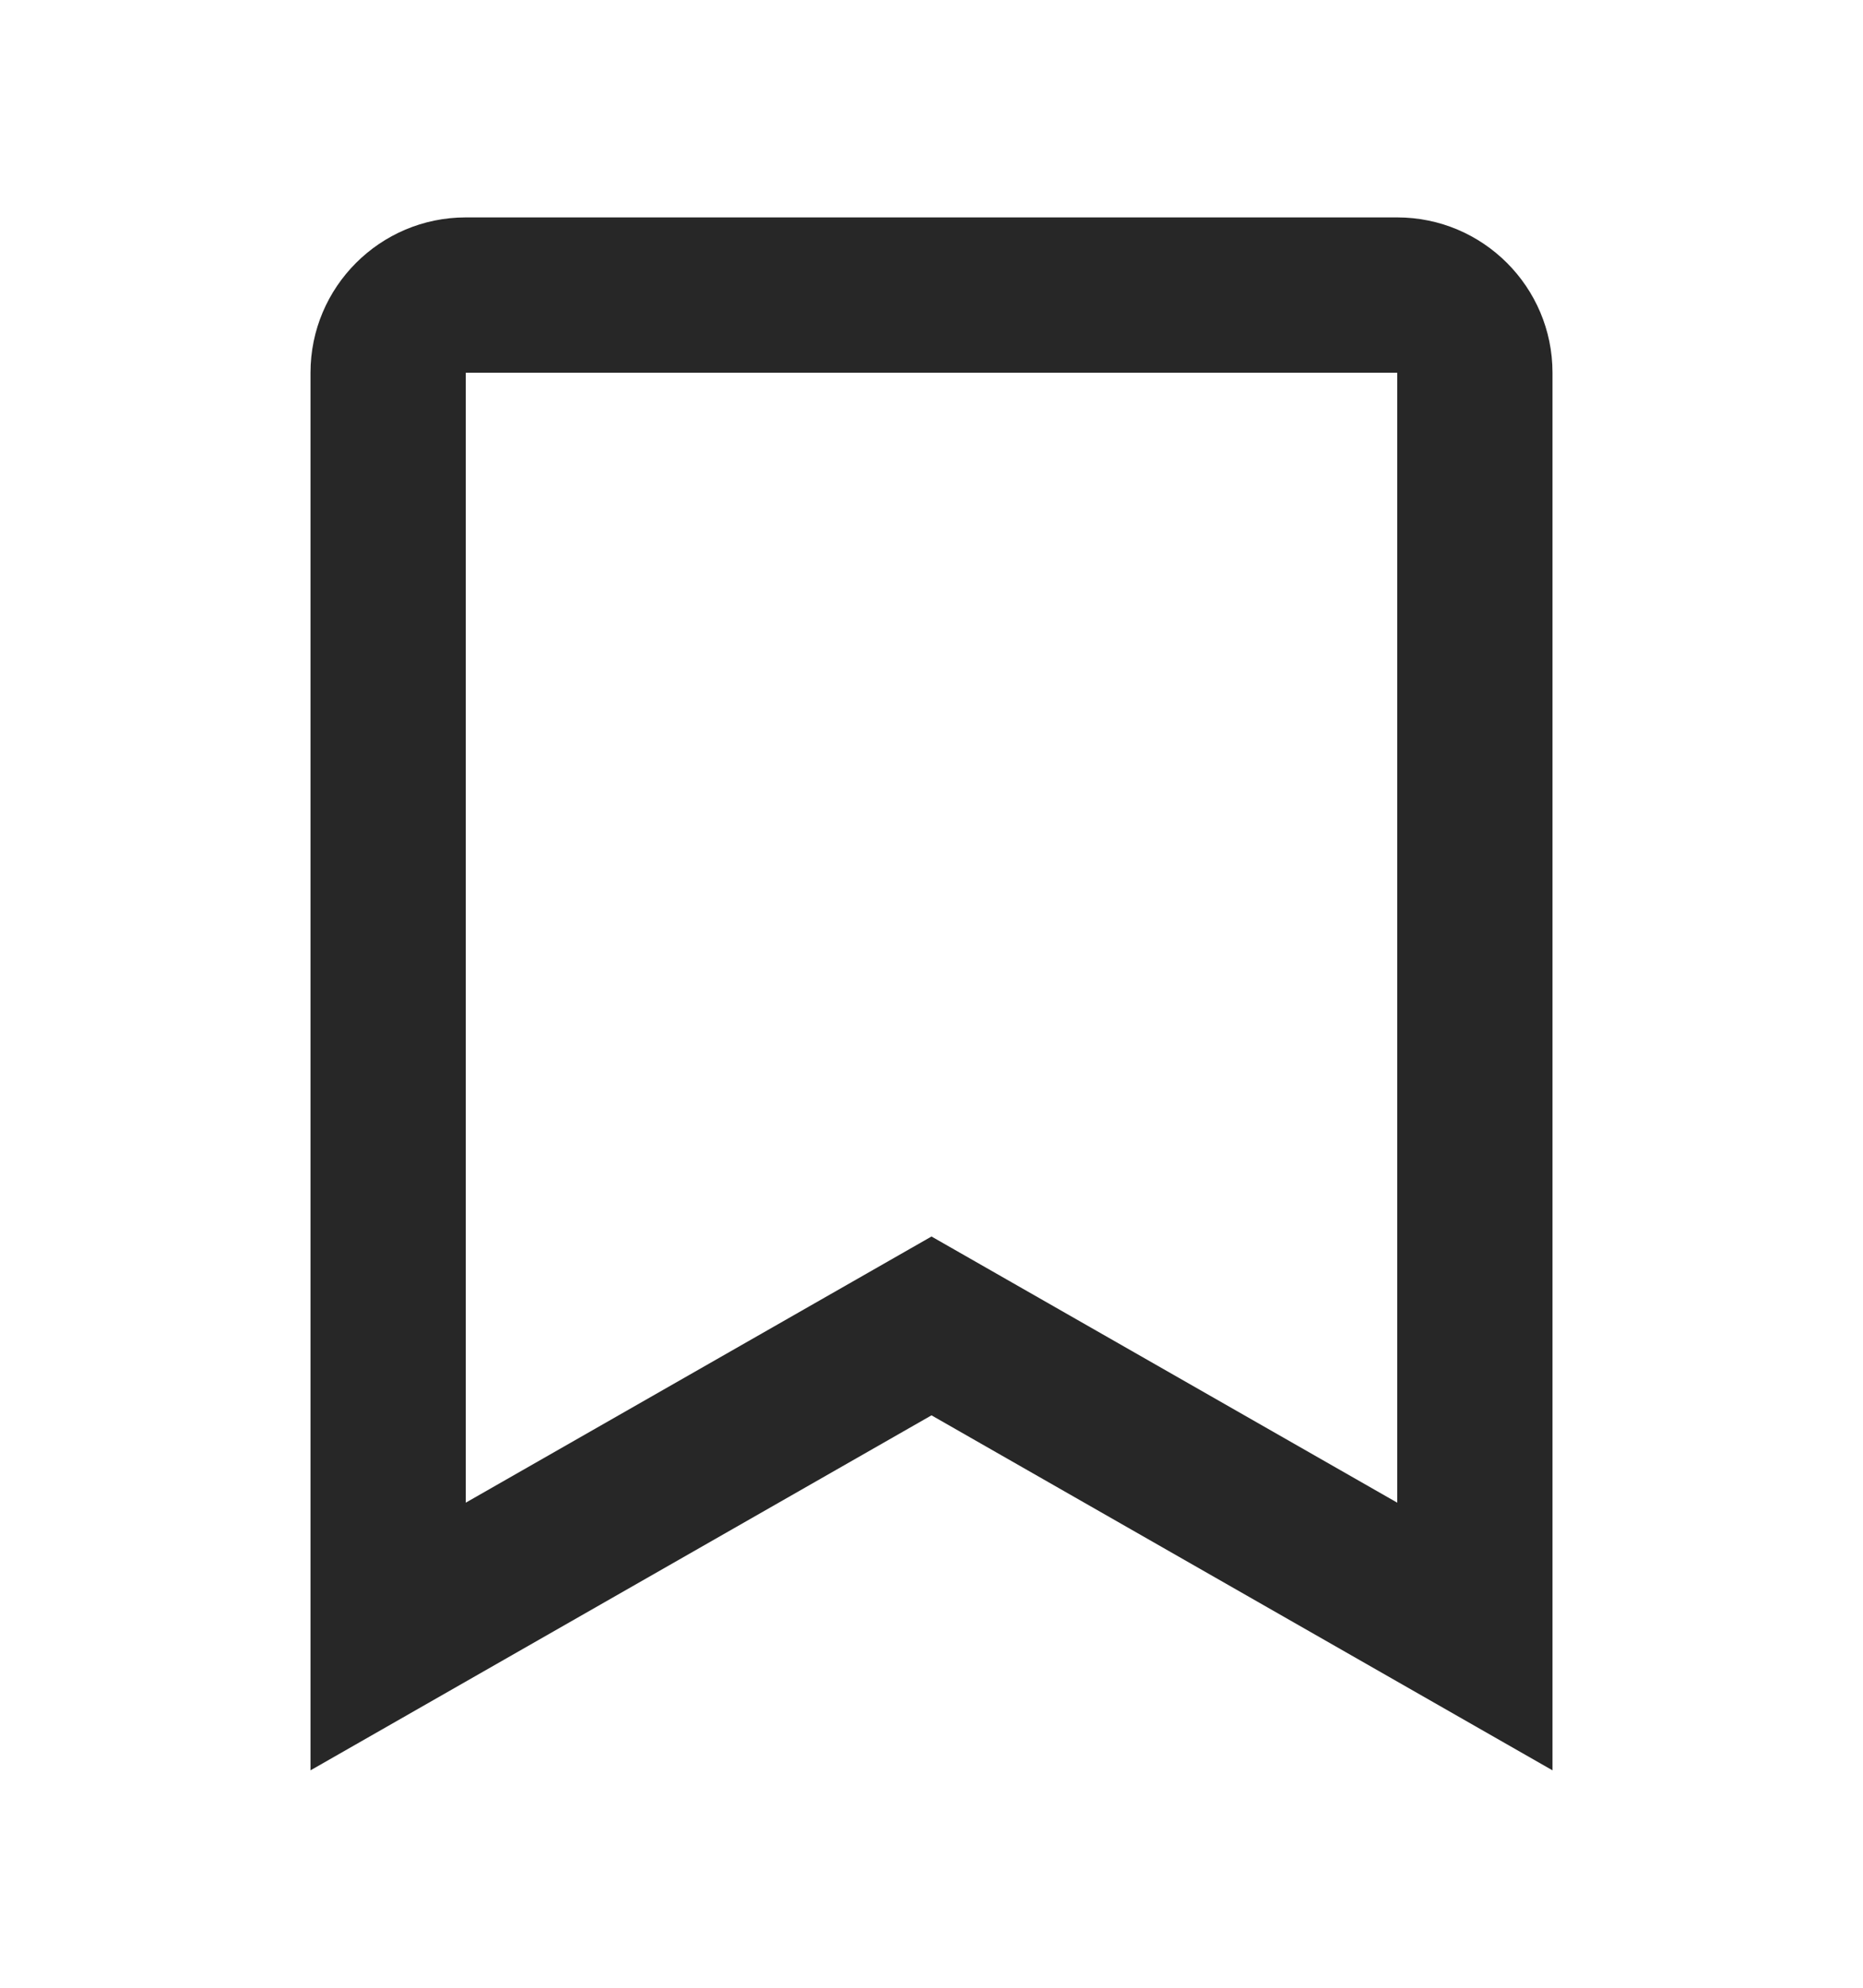 <svg width="30" height="32" viewBox="0 0 30 32" fill="none" xmlns="http://www.w3.org/2000/svg">
<g filter="url(#filter0_d_131_39)">
<path d="M22.5 3.5H7.5C6.121 3.5 5 4.621 5 6V28.5L15 22.785L25 28.5V6C25 4.621 23.879 3.5 22.5 3.5ZM22.5 24.191L15 19.906L7.5 24.191V6H22.5V24.191Z" fill="#272727"/>
</g>
<defs>
<filter id="filter0_d_131_39" x="-3" y="-2" width="36" height="36" filterUnits="userSpaceOnUse" color-interpolation-filters="sRGB">
<feFlood flood-opacity="0" result="BackgroundImageFix"/>
<feColorMatrix in="SourceAlpha" type="matrix" values="0 0 0 0 0 0 0 0 0 0 0 0 0 0 0 0 0 0 127 0" result="hardAlpha"/>
<feOffset/>
<feGaussianBlur stdDeviation="1.5"/>
<feColorMatrix type="matrix" values="0 0 0 0 0 0 0 0 0 0 0 0 0 0 0 0 0 0 0.25 0"/>
<feBlend mode="normal" in2="BackgroundImageFix" result="effect1_dropShadow_131_39"/>
<feBlend mode="normal" in="SourceGraphic" in2="effect1_dropShadow_131_39" result="shape"/>
</filter>
</defs>
</svg>
